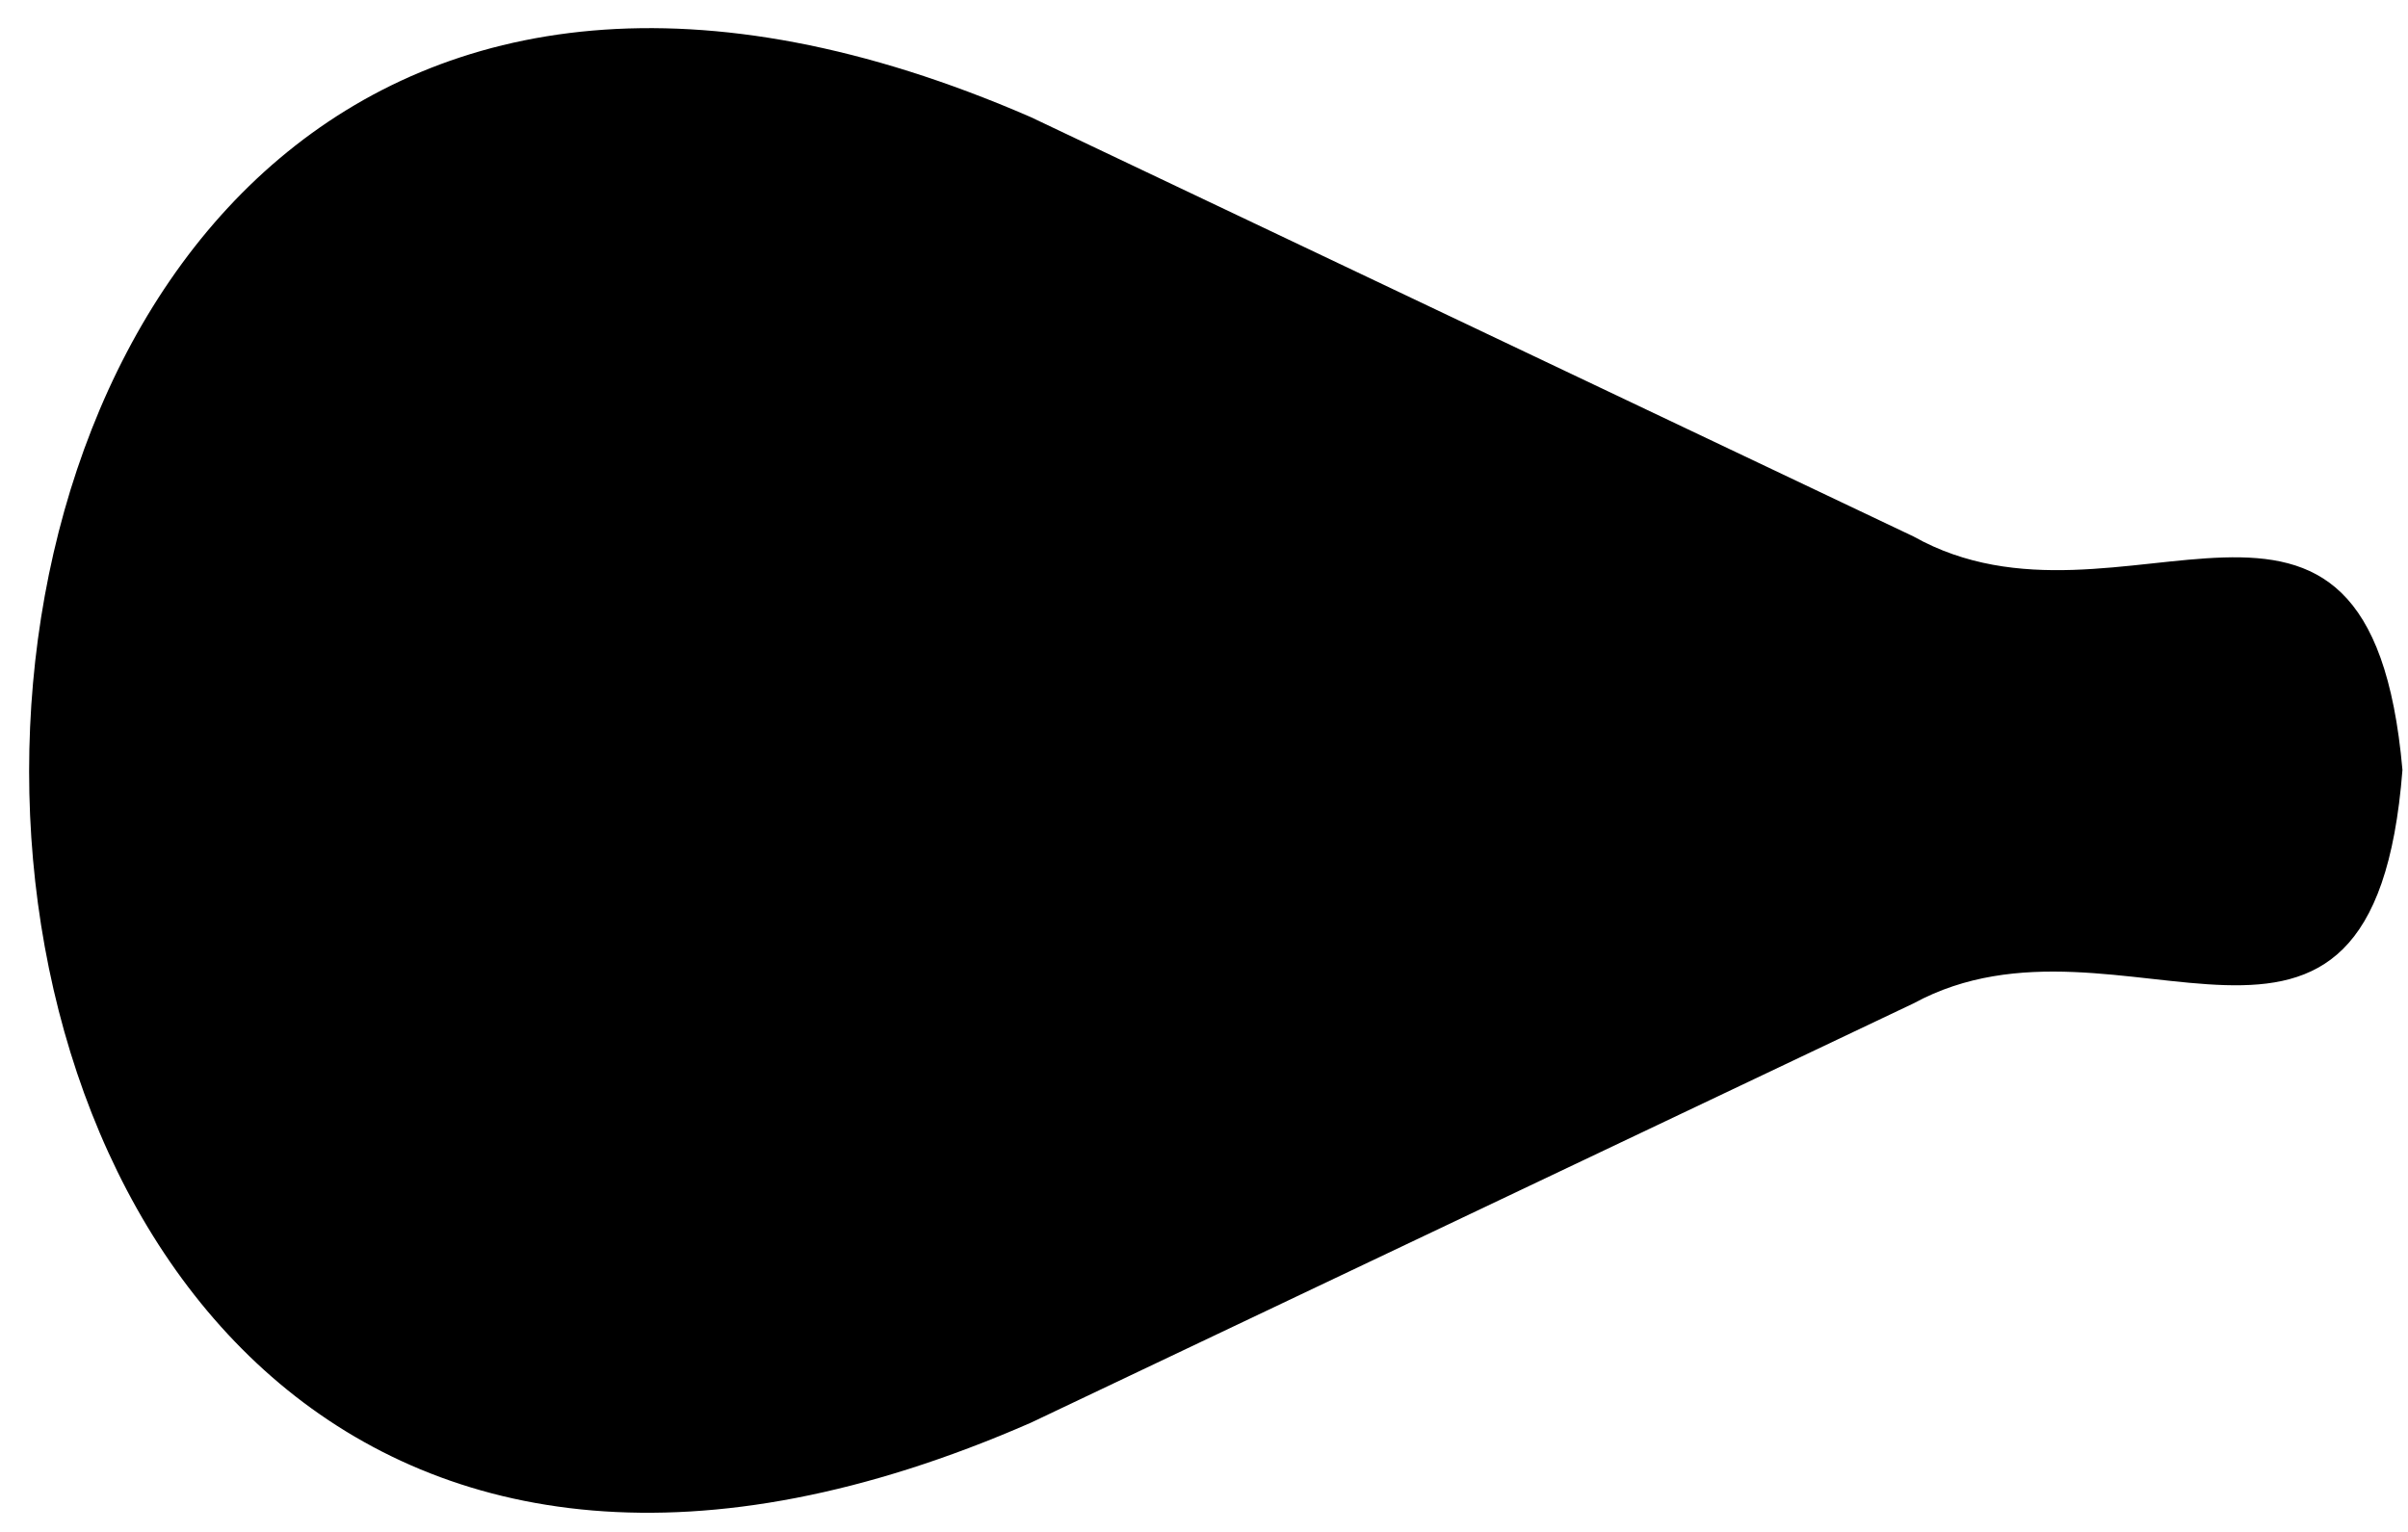 <?xml version="1.0" encoding="UTF-8" standalone="no"?><svg viewBox='0 0 66 42' fill='none' xmlns='http://www.w3.org/2000/svg'>
<path d='M28.248 3.209L52.448 14.709C58.148 17.909 64.948 10.909 65.848 21.109C65.048 31.409 58.148 24.409 52.448 27.509L28.248 39.009C-8.352 55.009 -8.352 -12.691 28.248 3.209Z' fill='black'/>
</svg>

